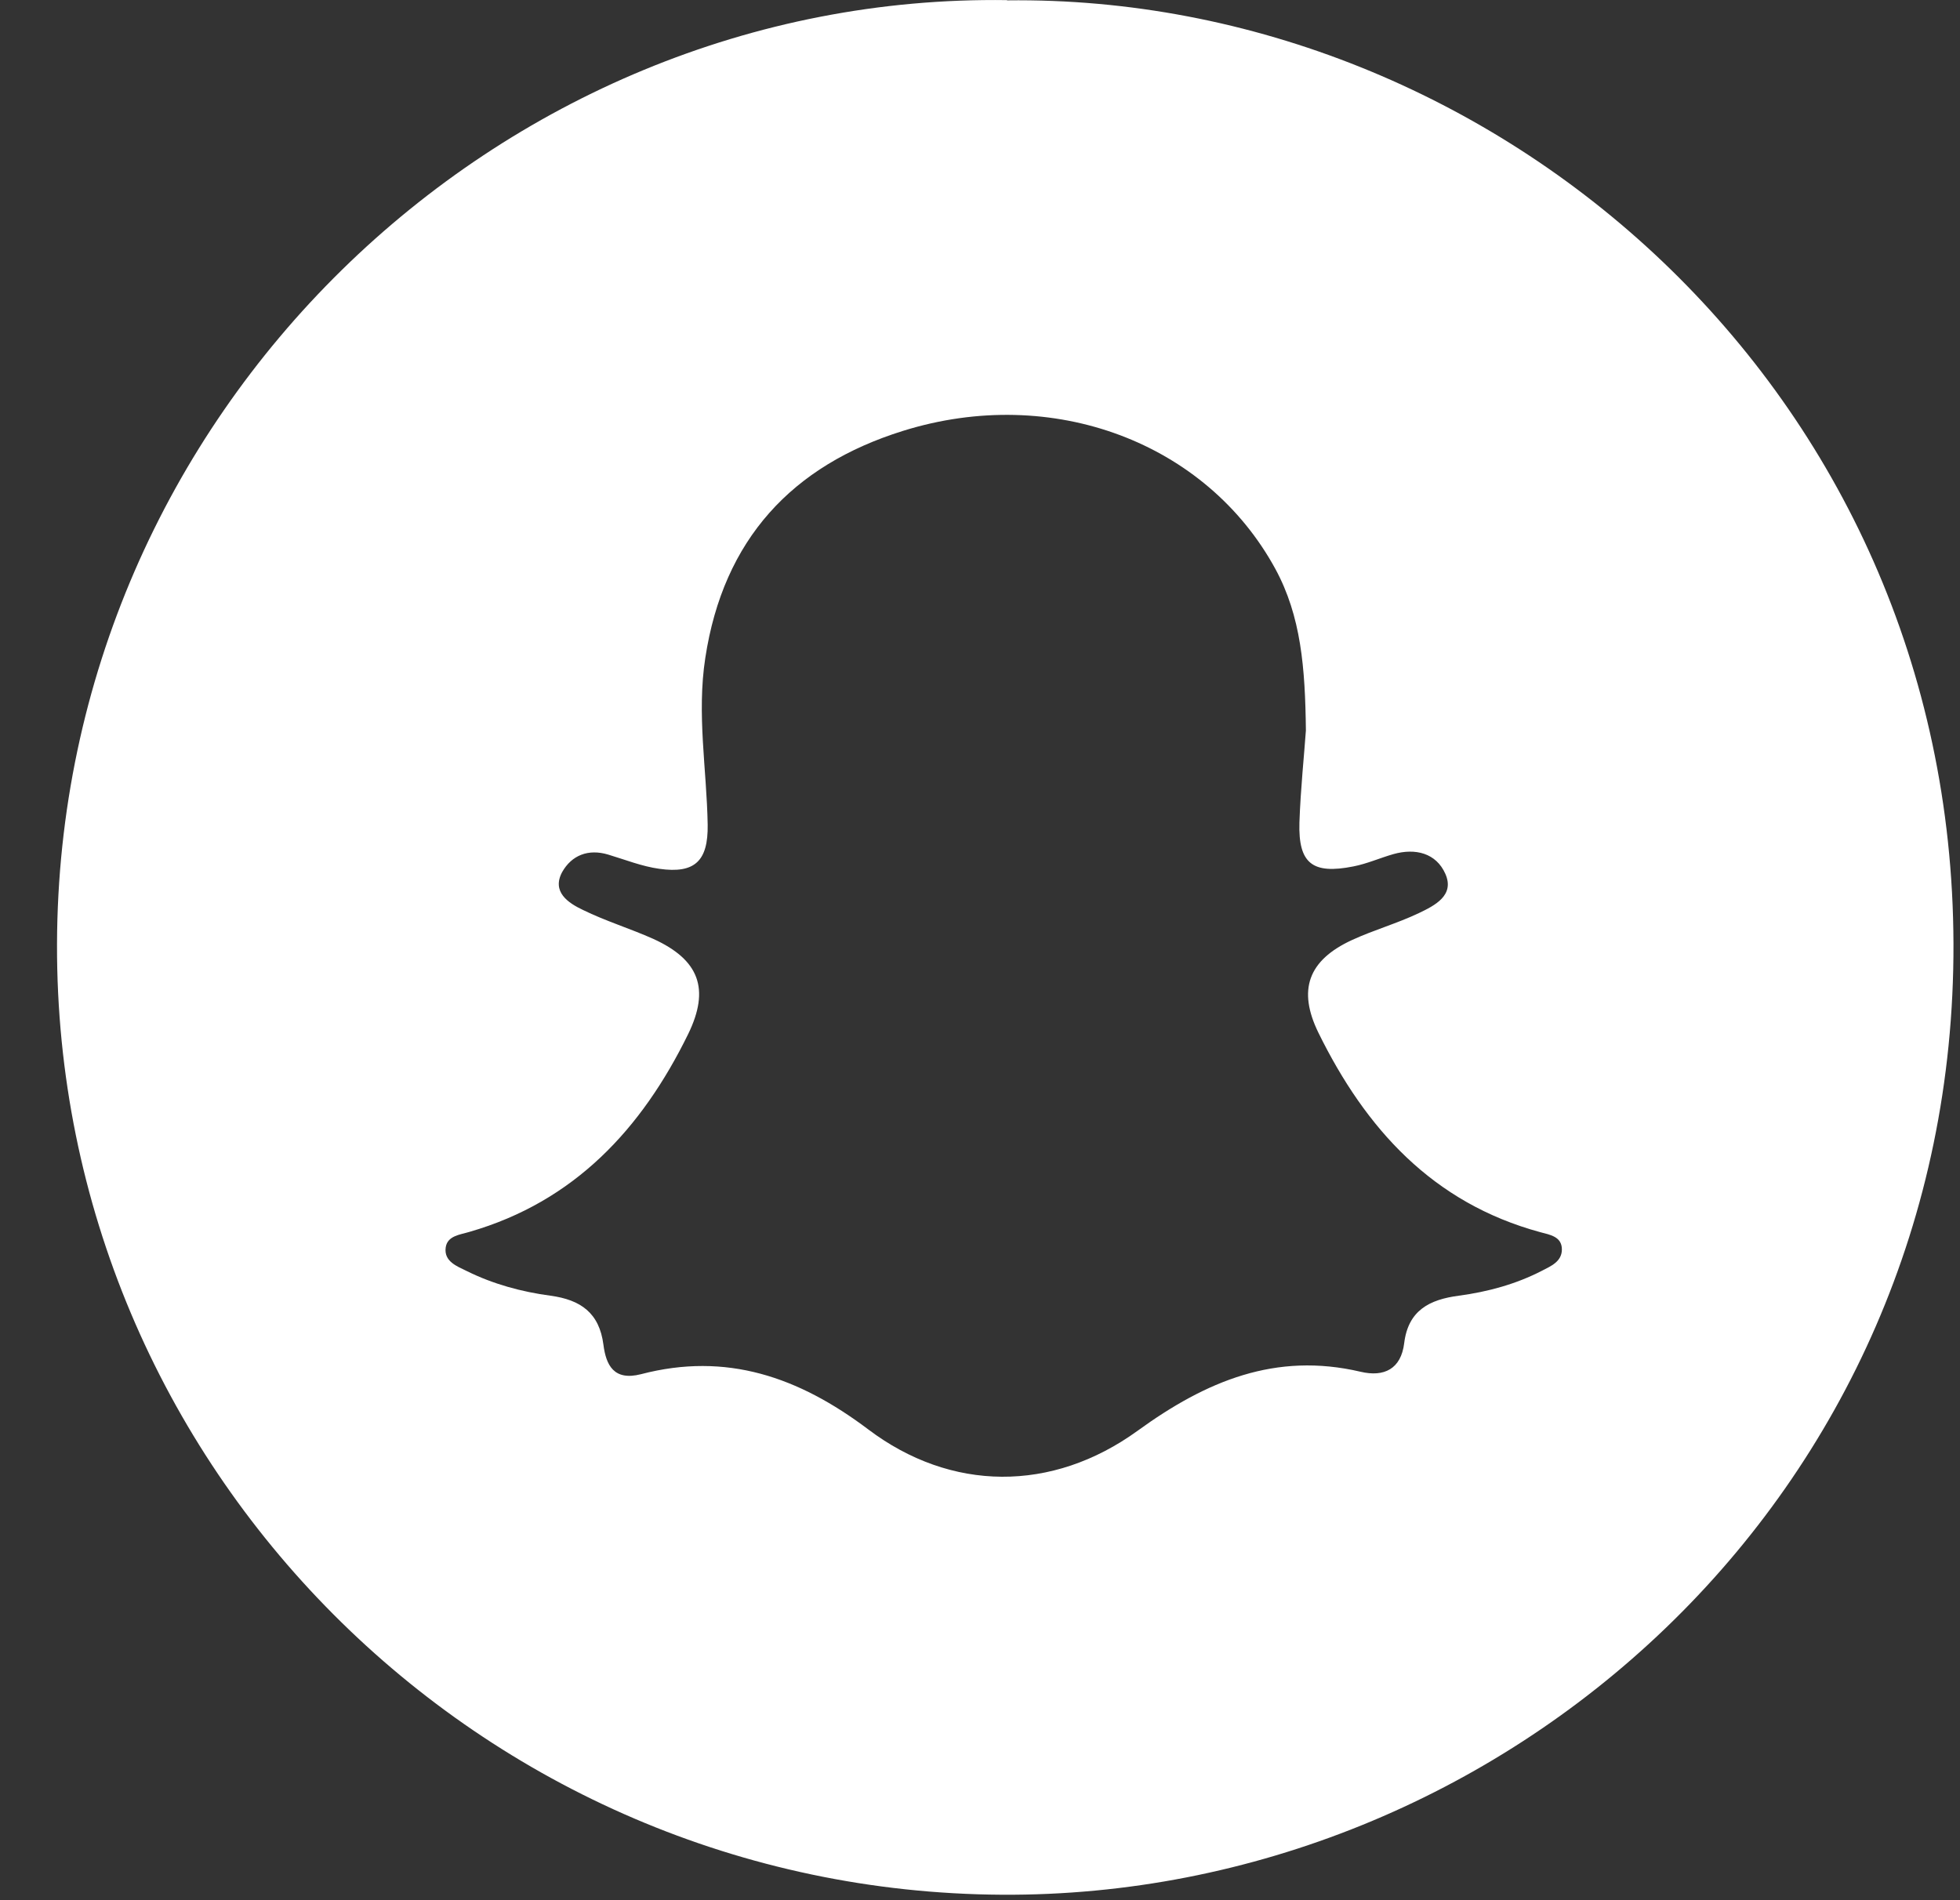 <svg width="33" height="32" viewBox="0 0 33 32" fill="none" xmlns="http://www.w3.org/2000/svg">
<rect x="0" y="0" width="33" height="32" fill="#333333" stroke="none"/>
<path d="M16.955 0.006C25.17 -0.096 32.862 6.546 32.89 15.892C32.919 25.21 25.292 31.957 16.87 31.908C8.096 31.859 0.935 24.707 0.96 15.9C0.984 6.951 8.384 -0.12 16.955 0.002V0.006ZM21.987 12.3C21.975 11.245 21.906 10.378 21.472 9.579C20.313 7.454 17.726 6.469 15.204 7.256C13.335 7.839 12.179 9.084 11.875 11.079C11.729 12.028 11.899 12.952 11.915 13.889C11.924 14.501 11.697 14.716 11.101 14.631C10.809 14.591 10.525 14.477 10.241 14.392C9.904 14.29 9.625 14.404 9.466 14.684C9.284 15.02 9.568 15.207 9.815 15.324C10.196 15.511 10.61 15.637 10.999 15.811C11.774 16.164 11.956 16.654 11.587 17.413C10.805 19.01 9.673 20.235 7.905 20.745C7.743 20.794 7.532 20.81 7.504 21.009C7.472 21.244 7.695 21.325 7.861 21.406C8.303 21.625 8.781 21.755 9.268 21.82C9.775 21.889 10.091 22.108 10.16 22.647C10.204 22.988 10.334 23.259 10.792 23.142C12.232 22.765 13.448 23.19 14.616 24.07C16.011 25.125 17.714 25.137 19.153 24.095C20.305 23.259 21.476 22.765 22.908 23.101C23.305 23.195 23.589 23.053 23.642 22.619C23.71 22.067 24.067 21.885 24.562 21.82C25.049 21.755 25.527 21.625 25.965 21.398C26.115 21.321 26.297 21.244 26.297 21.041C26.297 20.823 26.095 20.794 25.932 20.75C24.124 20.259 22.993 19.01 22.198 17.392C21.845 16.671 22.024 16.172 22.762 15.831C23.131 15.661 23.524 15.551 23.889 15.377C24.152 15.251 24.497 15.081 24.335 14.716C24.181 14.367 23.832 14.278 23.459 14.384C23.232 14.449 23.017 14.546 22.786 14.591C22.097 14.728 21.858 14.542 21.878 13.852C21.898 13.277 21.959 12.705 21.987 12.3Z" fill="white"/>
</svg>
